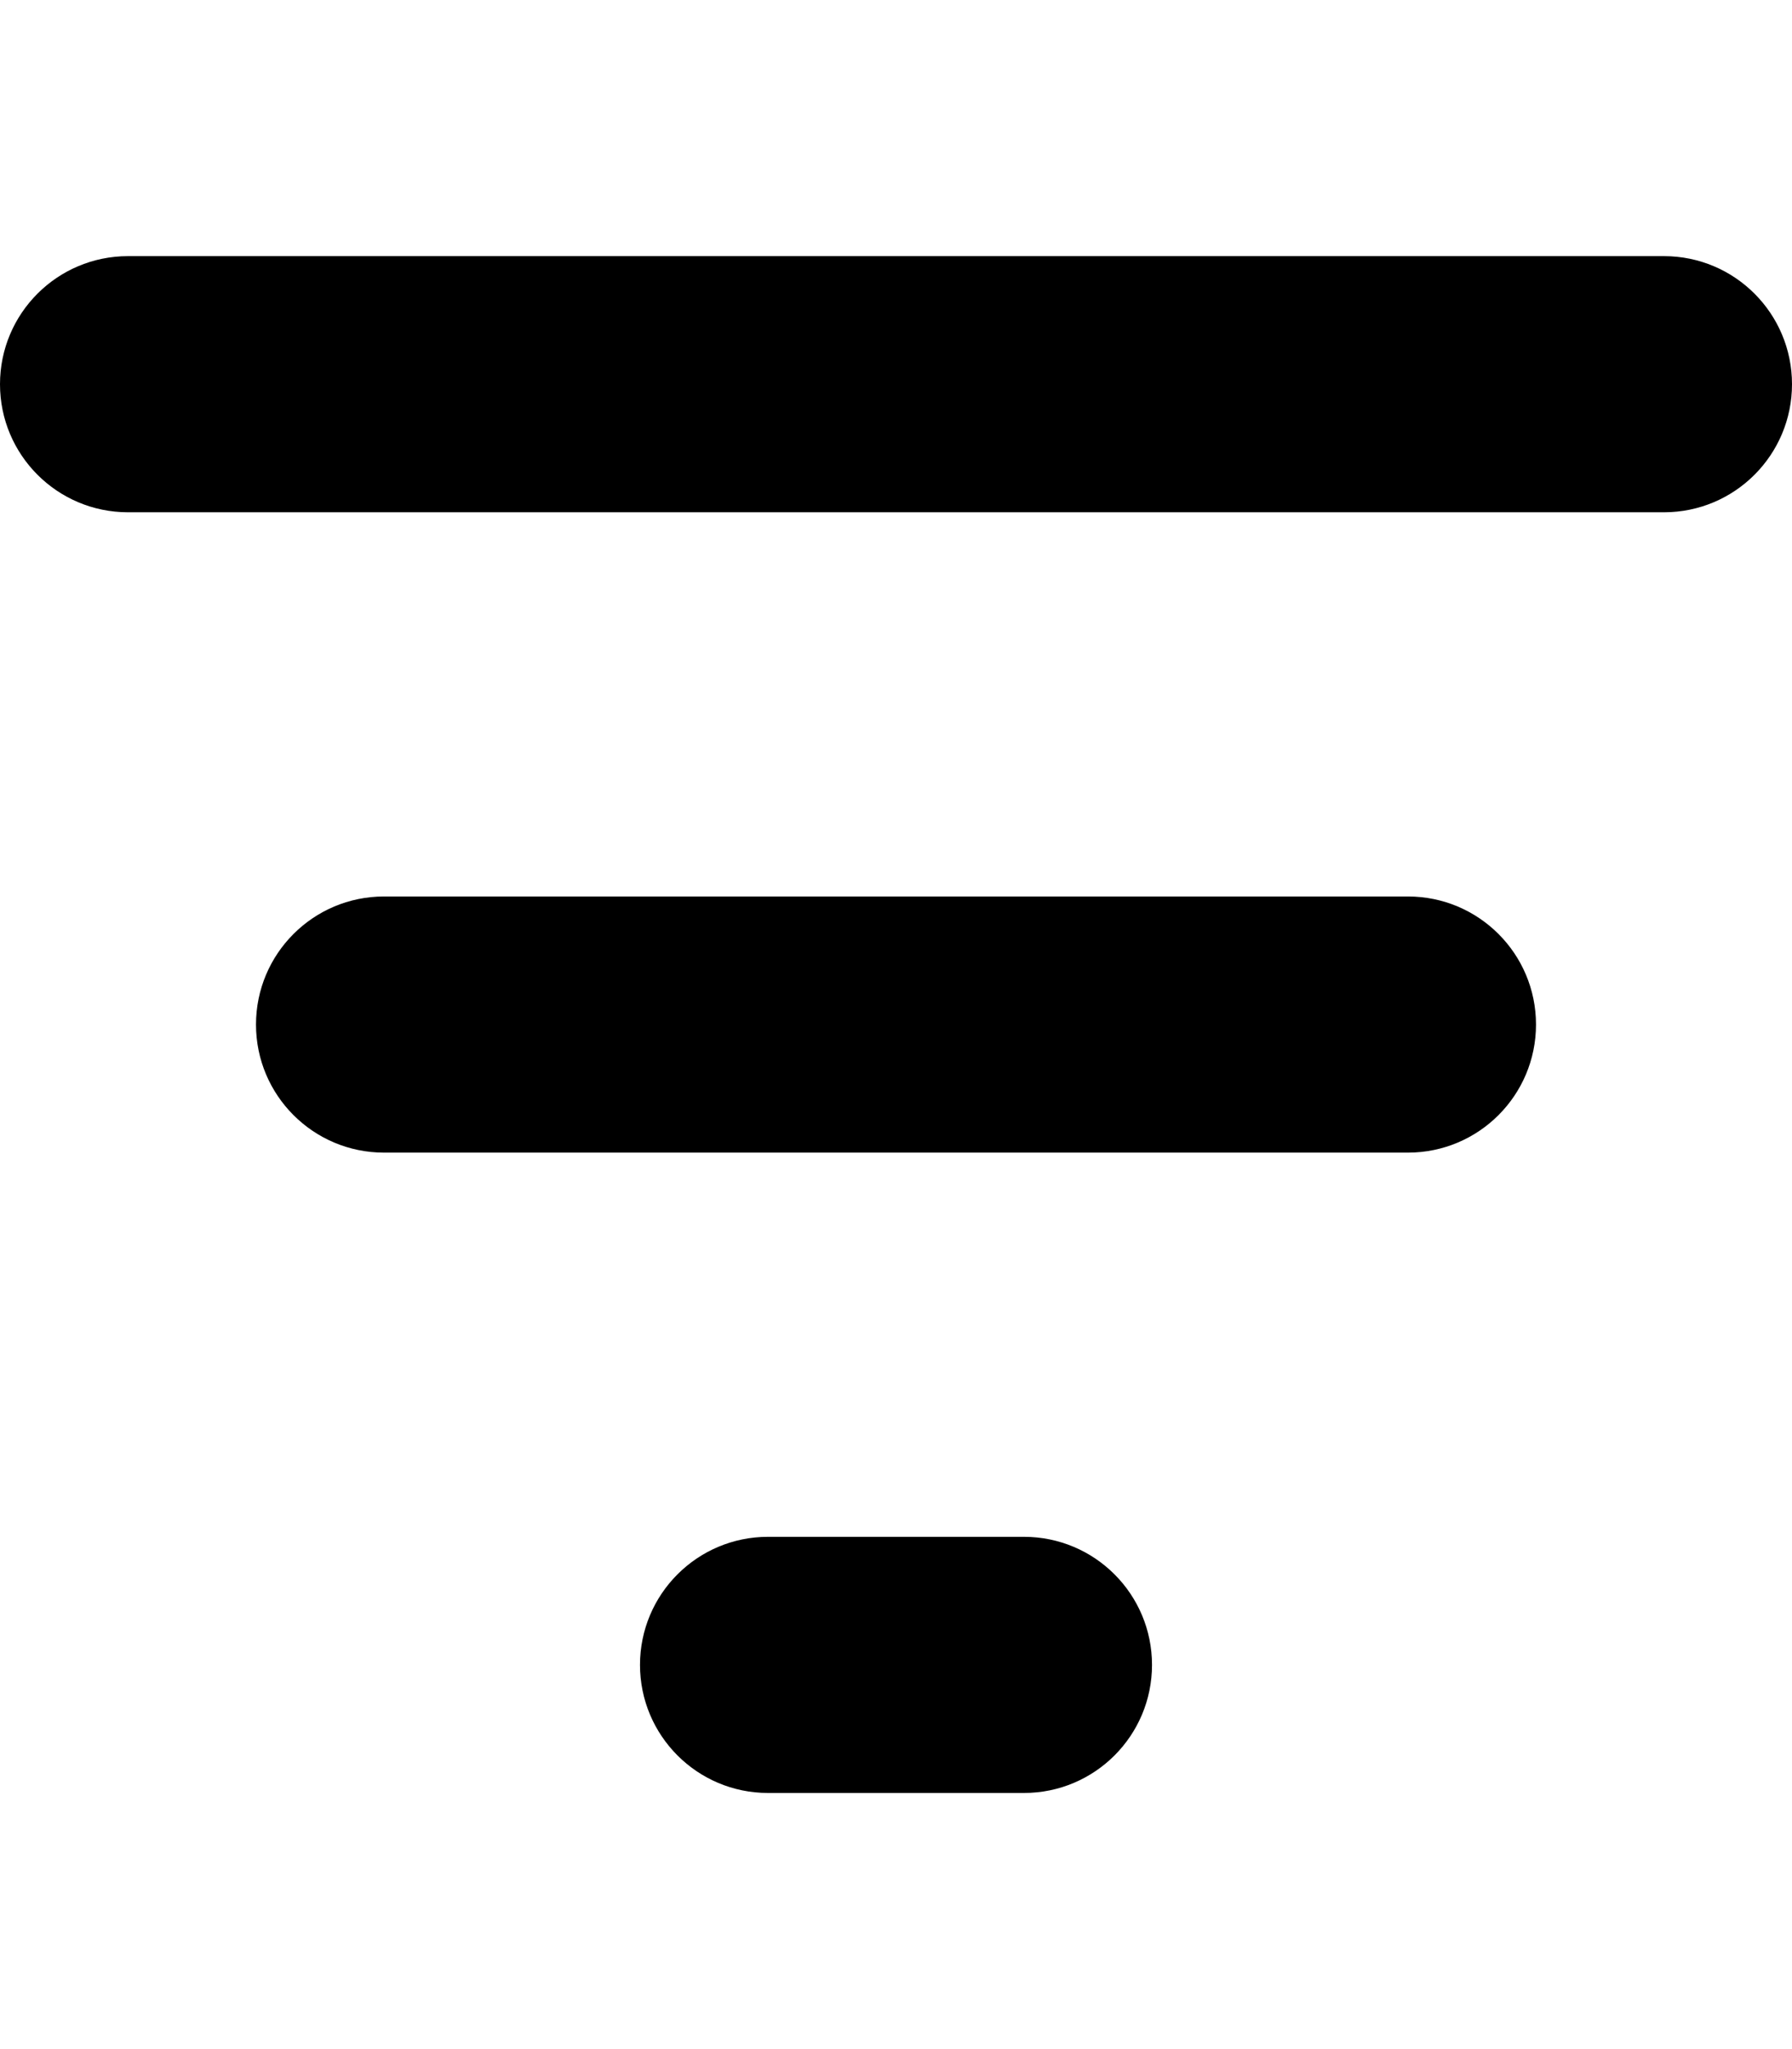 <svg xmlns="http://www.w3.org/2000/svg"
     viewBox="0 0 448 512"><!-- Font Awesome Pro 6.0.0-alpha2 by @fontawesome - https://fontawesome.com License - https://fontawesome.com/license (Commercial License) -->
    <path d="M352 224H96C78.327 224 64 238.327 64 256V256C64 273.673 78.327 288 96 288H352C369.673 288 384 273.673 384 256V256C384 238.327 369.673 224 352 224ZM256 384H192C174.327 384 160 398.327 160 416V416C160 433.673 174.327 448 192 448H256C273.673 448 288 433.673 288 416V416C288 398.327 273.673 384 256 384ZM416 64H32C14.327 64 0 78.327 0 96V96C0 113.673 14.327 128 32 128H416C433.673 128 448 113.673 448 96V96C448 78.327 433.673 64 416 64Z"/>
</svg>